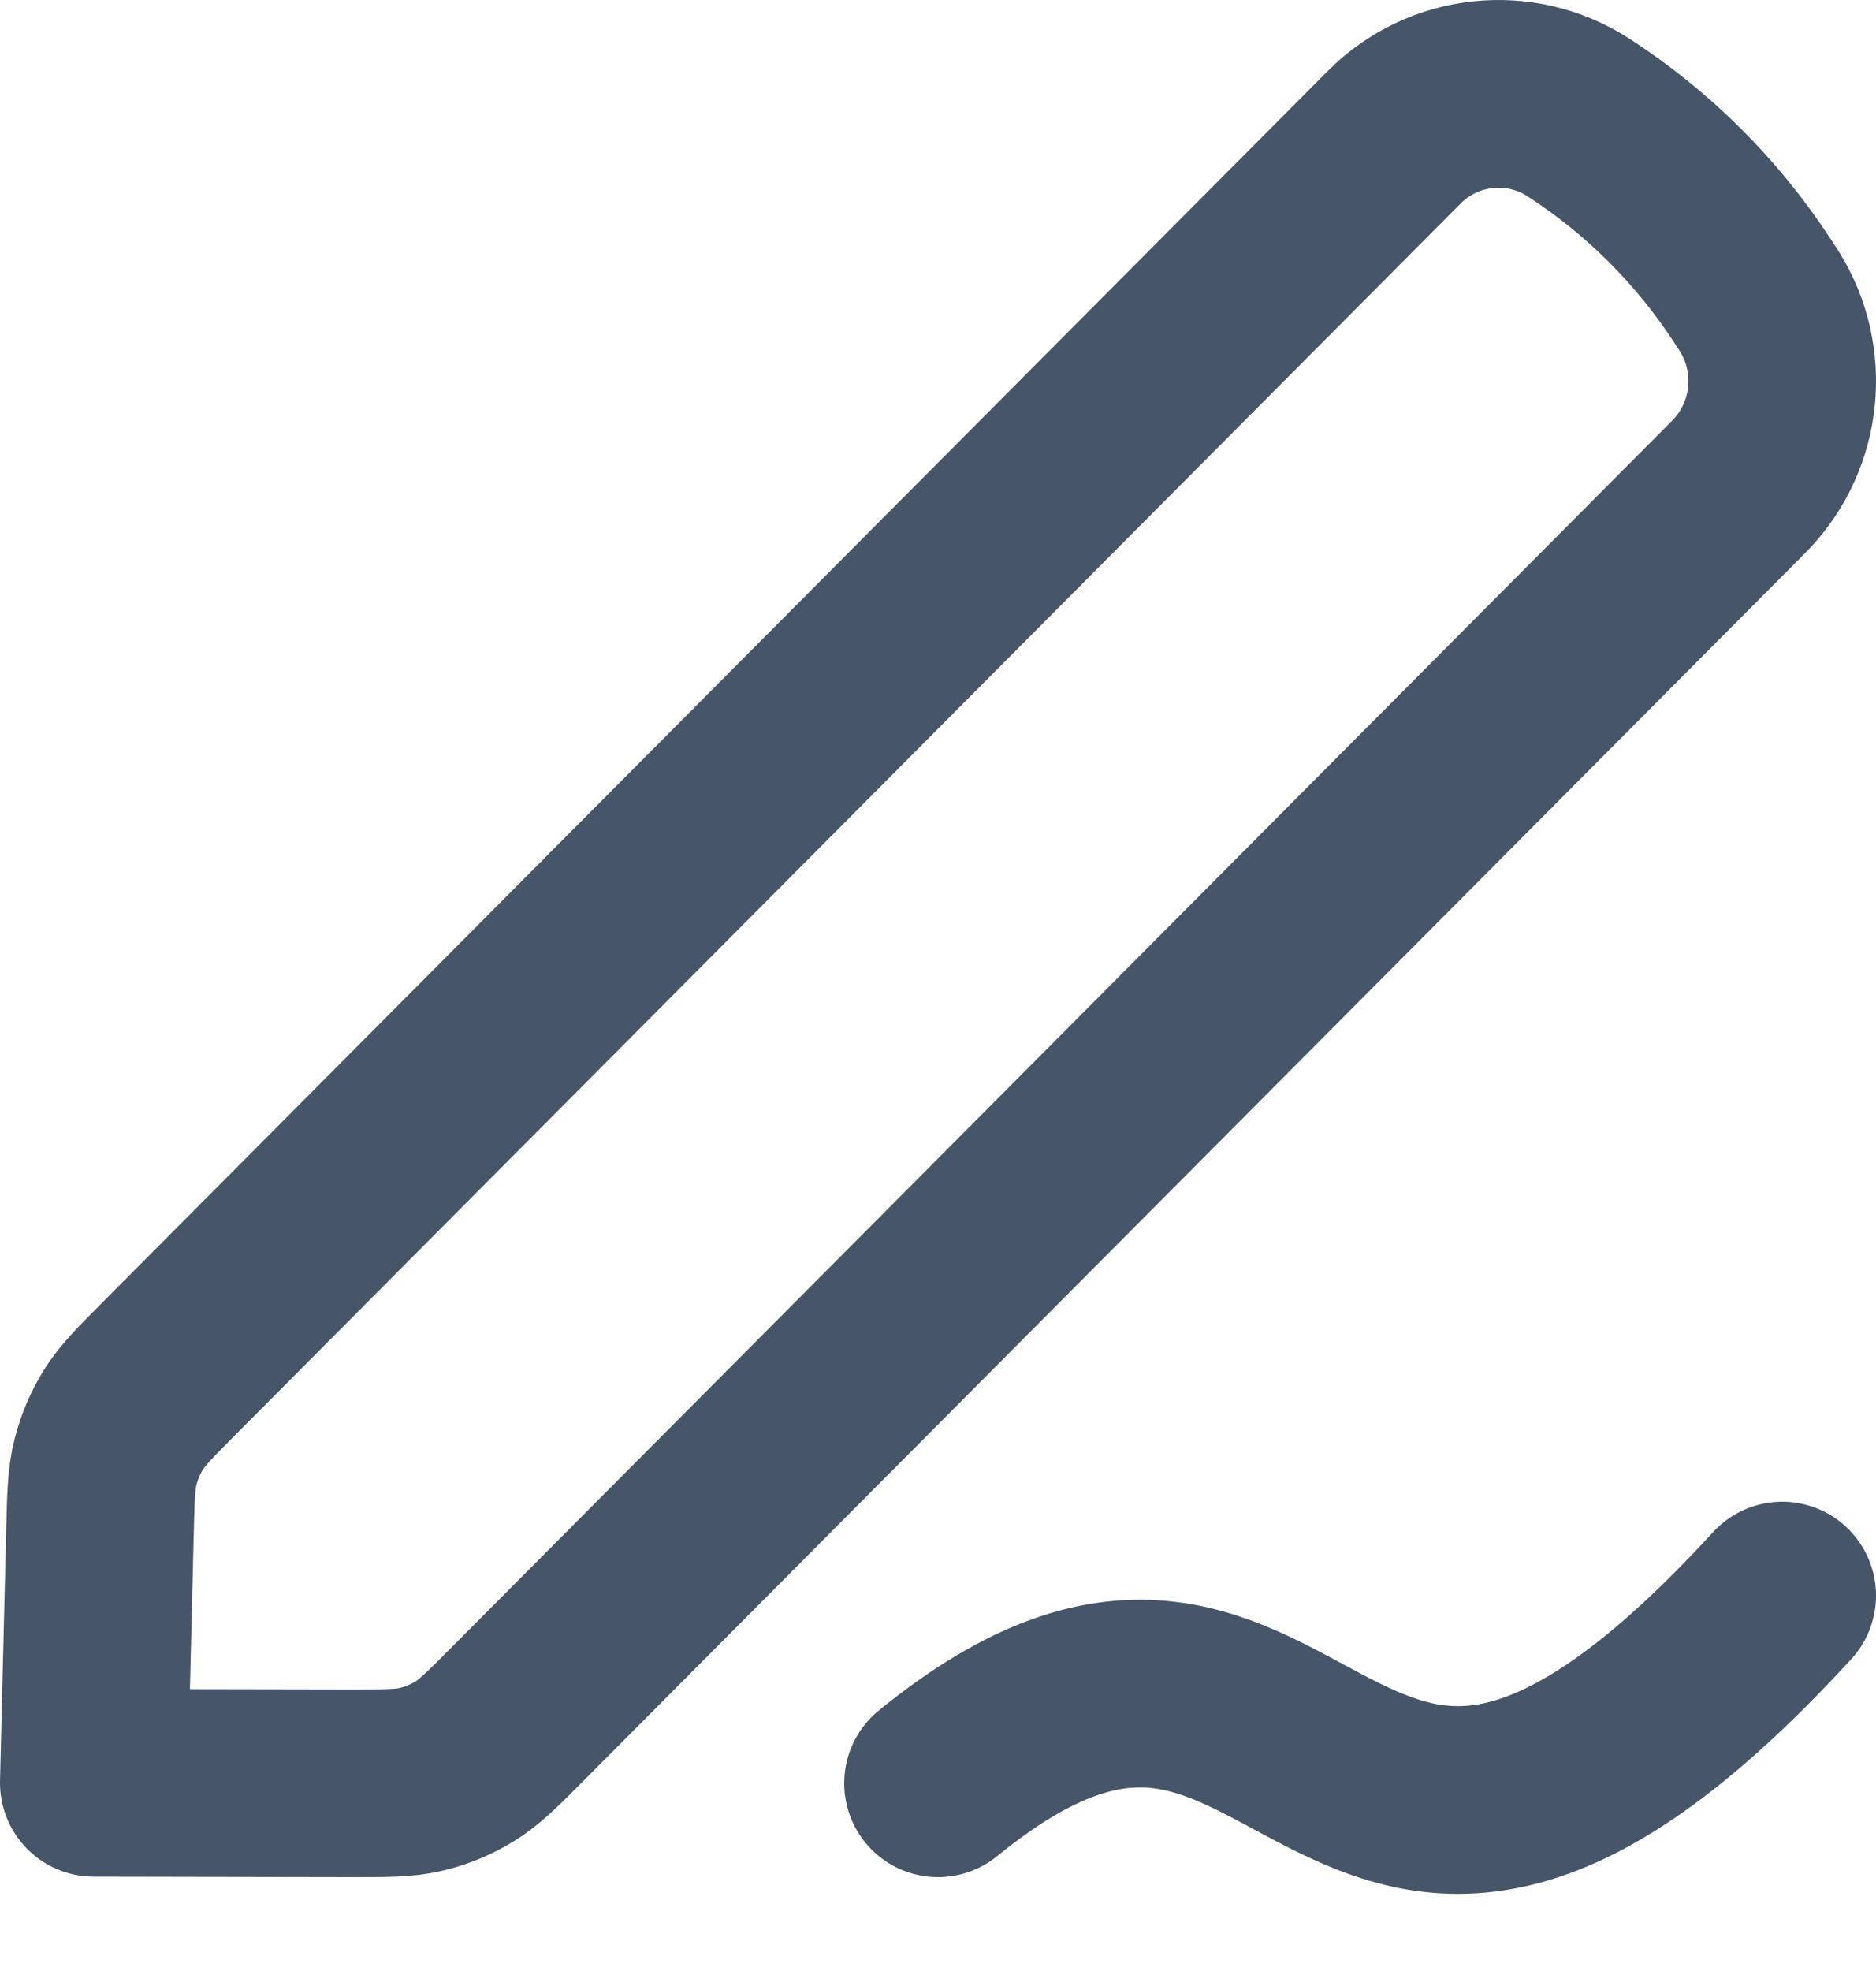 <svg width="20" height="21" viewBox="0 0 20 21" fill="none" xmlns="http://www.w3.org/2000/svg">
<path d="M10 19C14.018 15.726 14.089 22.357 19 17M1.066 16.315C1.075 15.938 1.08 15.75 1.126 15.573C1.166 15.416 1.23 15.266 1.315 15.128C1.412 14.973 1.544 14.84 1.81 14.573L14.863 1.463C15.386 0.937 16.204 0.849 16.827 1.251C17.565 1.728 18.196 2.355 18.678 3.091L18.712 3.143C18.737 3.18 18.749 3.199 18.759 3.216C19.143 3.833 19.062 4.633 18.562 5.16C18.549 5.174 18.533 5.19 18.501 5.222L5.528 18.252C5.253 18.529 5.115 18.667 4.954 18.766C4.812 18.853 4.657 18.918 4.494 18.957C4.311 19.001 4.116 19 3.727 19L1 18.995L1.066 16.315Z" stroke="#475569" stroke-width="2" stroke-linecap="round" stroke-linejoin="round"/>
</svg>
